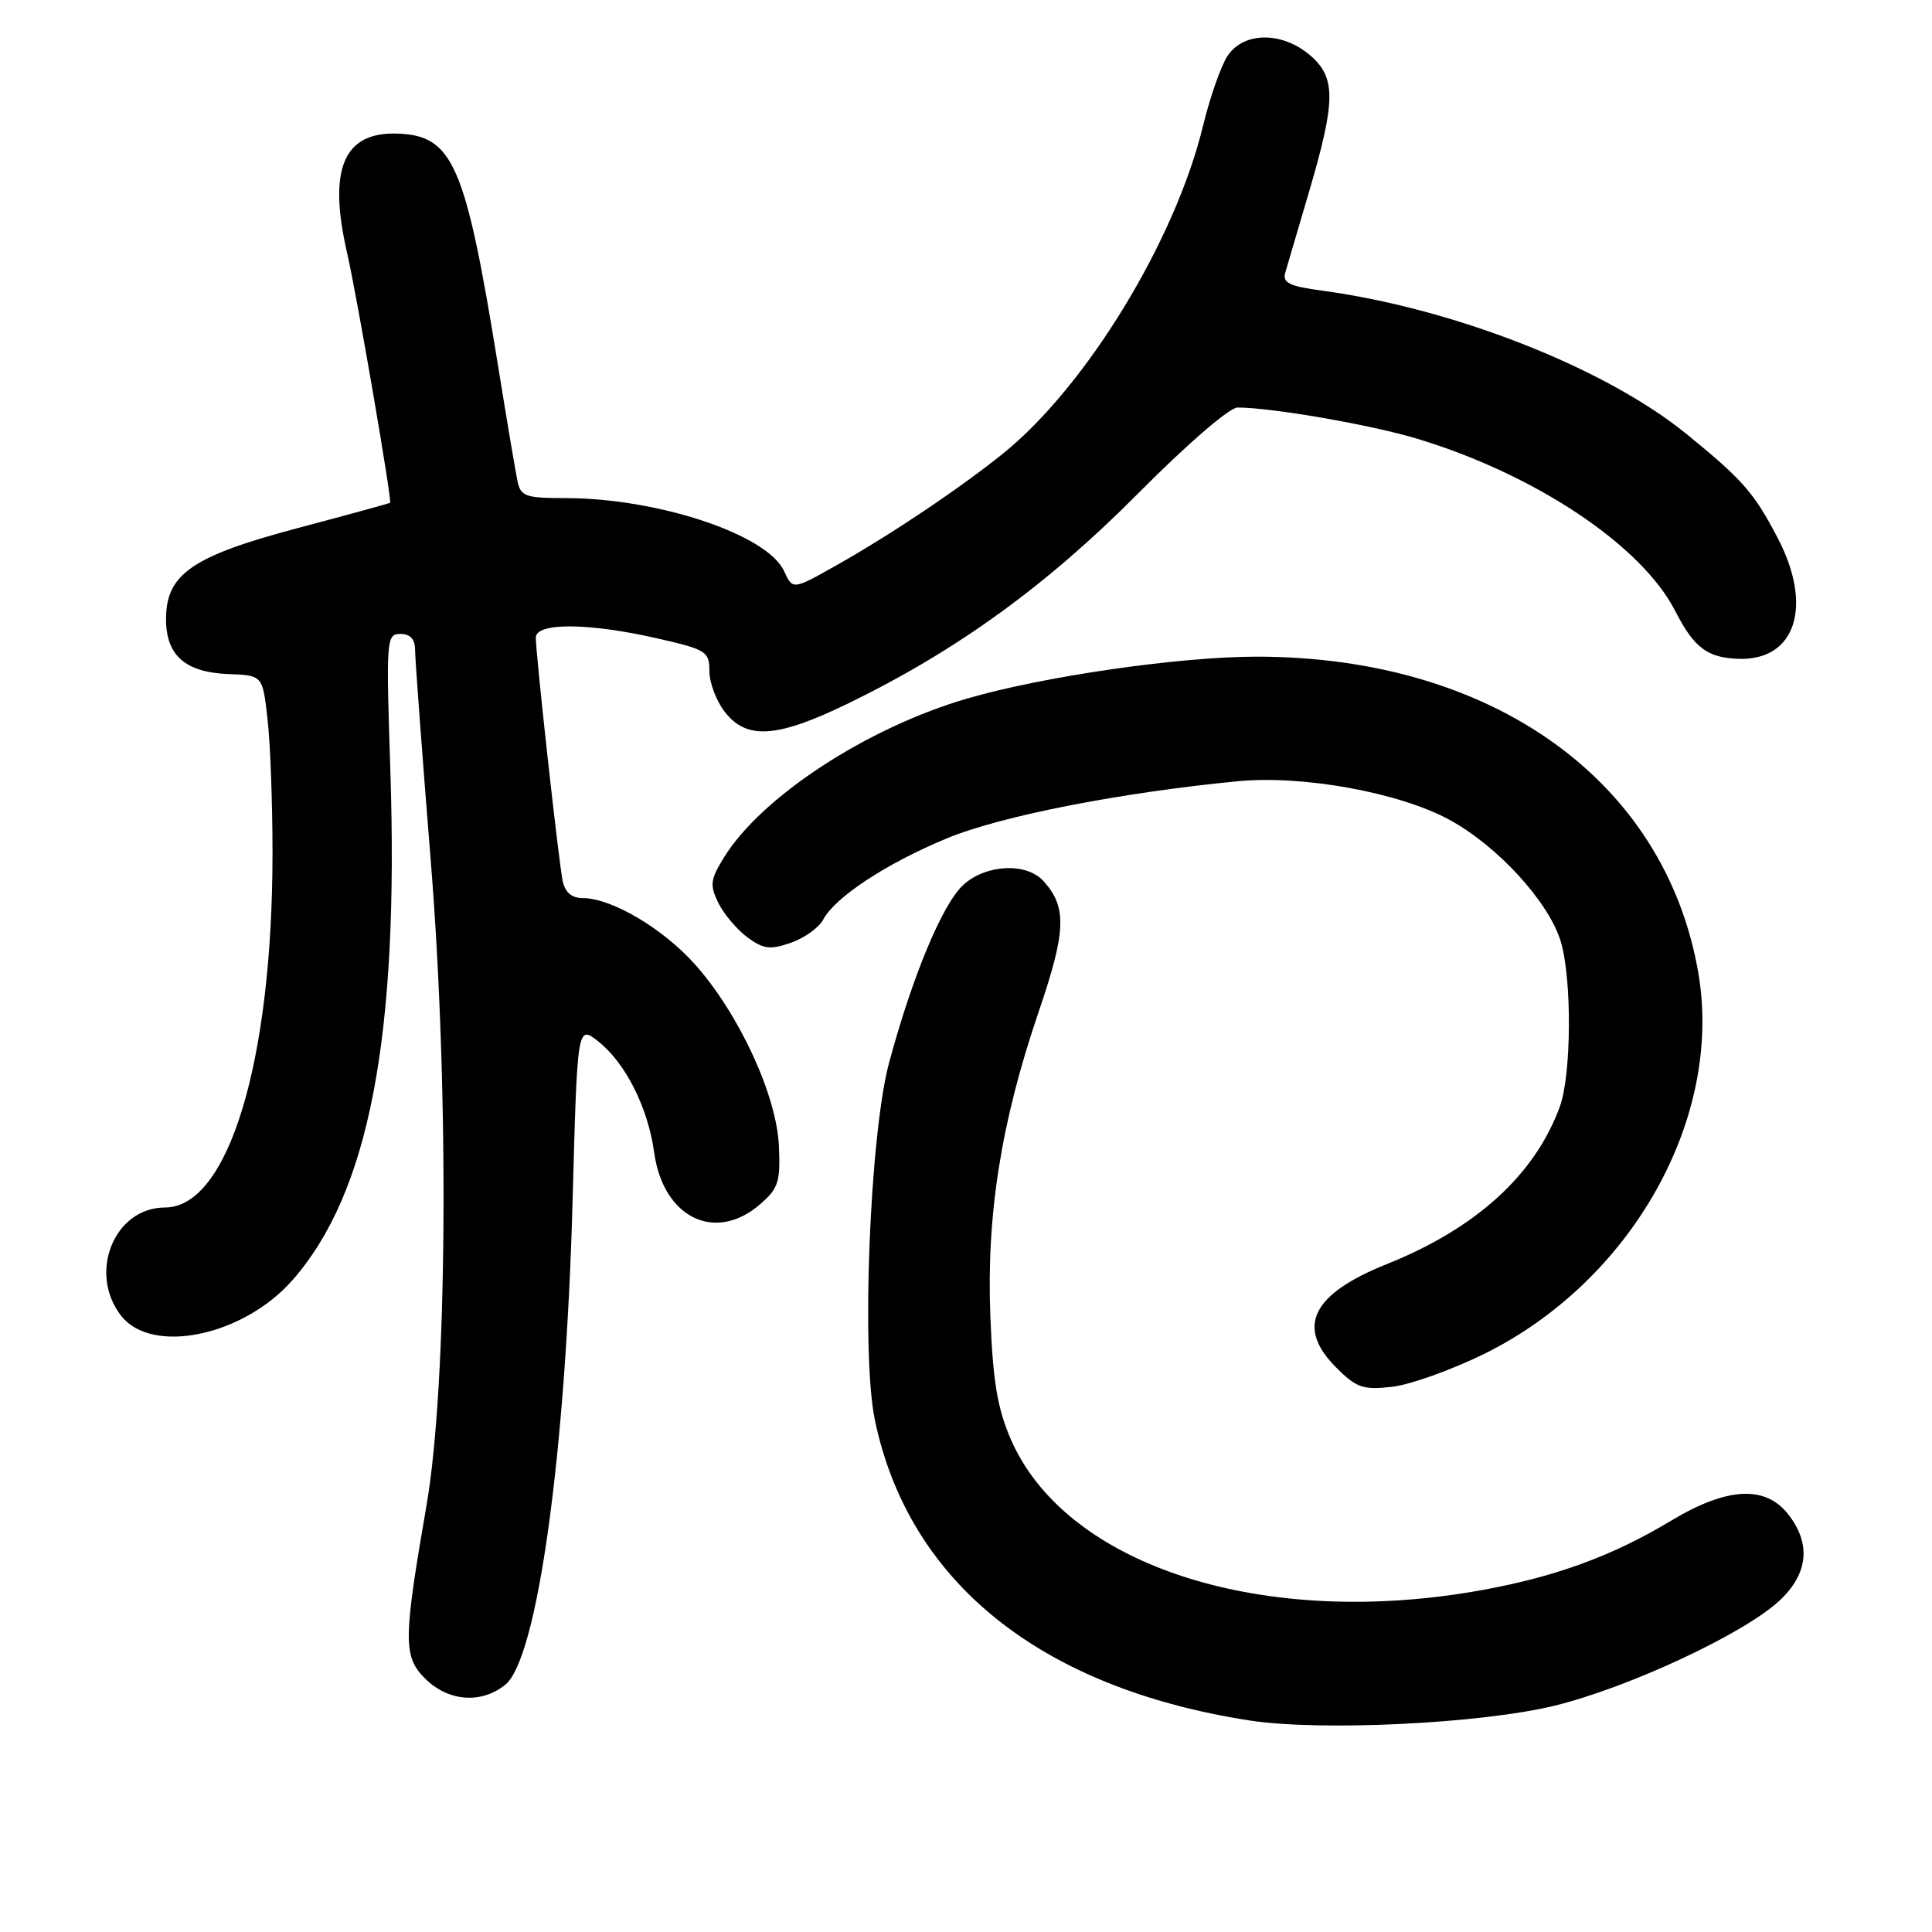 <?xml version="1.0" encoding="UTF-8" standalone="no"?>
<!DOCTYPE svg PUBLIC "-//W3C//DTD SVG 1.1//EN" "http://www.w3.org/Graphics/SVG/1.1/DTD/svg11.dtd" >
<svg xmlns="http://www.w3.org/2000/svg" xmlns:xlink="http://www.w3.org/1999/xlink" version="1.1" viewBox="0 0 256 256">
 <g >
 <path fill="currentColor"
d=" M 206.00 226.01 C 215.80 223.61 231.02 216.51 235.75 212.13 C 239.61 208.55 240.02 204.56 236.93 200.63 C 233.89 196.77 228.81 197.06 221.43 201.50 C 213.74 206.13 206.24 208.89 196.50 210.67 C 167.56 215.96 141.30 207.59 133.95 190.74 C 132.17 186.65 131.57 183.08 131.23 174.50 C 130.69 161.02 132.64 148.72 137.61 134.12 C 141.28 123.36 141.40 120.23 138.27 116.75 C 136.02 114.26 130.64 114.51 127.65 117.25 C 124.89 119.77 120.93 129.25 117.81 140.81 C 115.26 150.27 114.10 179.33 115.92 188.13 C 120.39 209.62 137.84 223.65 165.50 227.96 C 174.91 229.43 196.20 228.40 206.00 226.01 Z  M 66.96 223.23 C 71.20 219.80 74.96 192.72 75.87 159.16 C 76.50 135.81 76.50 135.81 79.28 138.00 C 82.88 140.84 85.87 146.78 86.68 152.71 C 87.87 161.33 94.73 164.72 100.67 159.61 C 103.14 157.49 103.42 156.63 103.21 151.86 C 102.92 145.16 97.95 134.38 92.13 127.83 C 87.87 123.04 81.04 119.00 77.20 119.00 C 75.76 119.00 74.88 118.24 74.56 116.75 C 74.03 114.21 71.00 86.79 71.00 84.49 C 71.00 82.47 77.97 82.51 87.05 84.58 C 93.61 86.07 94.00 86.32 94.00 88.95 C 94.00 90.48 94.93 92.92 96.07 94.37 C 98.99 98.08 103.01 97.78 112.55 93.13 C 126.85 86.16 138.76 77.52 150.80 65.39 C 157.22 58.91 162.91 54.00 163.98 54.00 C 168.52 54.00 181.80 56.31 187.87 58.16 C 203.52 62.91 217.57 72.31 221.98 80.97 C 224.47 85.84 226.25 87.18 230.42 87.30 C 237.97 87.51 240.27 80.26 235.52 71.22 C 232.40 65.26 230.90 63.56 223.50 57.53 C 212.73 48.76 192.65 40.86 175.16 38.51 C 170.86 37.93 169.91 37.47 170.30 36.14 C 170.56 35.24 171.97 30.45 173.43 25.50 C 177.01 13.34 177.04 10.29 173.61 7.34 C 169.90 4.15 164.77 4.18 162.65 7.42 C 161.78 8.74 160.32 12.91 159.41 16.67 C 155.72 31.88 143.96 51.16 132.93 60.08 C 127.21 64.69 118.01 70.87 110.77 74.94 C 105.04 78.17 105.04 78.17 103.89 75.67 C 101.69 70.83 87.18 66.00 74.88 66.00 C 69.63 66.00 68.99 65.77 68.57 63.75 C 68.31 62.51 67.15 55.65 66.00 48.50 C 61.66 21.65 60.03 17.92 52.56 17.70 C 45.50 17.50 43.45 22.44 45.99 33.50 C 47.30 39.22 51.97 66.37 51.69 66.62 C 51.58 66.71 46.10 68.21 39.50 69.96 C 25.47 73.68 22.00 76.07 22.00 82.03 C 22.00 86.86 24.55 89.10 30.31 89.32 C 34.80 89.49 34.80 89.49 35.45 95.30 C 35.82 98.49 36.11 106.45 36.11 112.99 C 36.11 140.66 30.25 160.00 21.87 160.00 C 15.12 160.00 11.62 168.70 16.07 174.37 C 20.16 179.56 32.25 177.03 38.76 169.62 C 48.92 158.05 52.88 137.36 51.72 101.95 C 51.15 84.66 51.20 84.00 53.06 84.00 C 54.36 84.00 55.00 84.69 55.00 86.10 C 55.00 87.26 55.94 99.97 57.10 114.35 C 59.54 144.81 59.28 183.54 56.51 199.50 C 53.43 217.30 53.41 219.50 56.32 222.41 C 59.38 225.47 63.78 225.81 66.96 223.23 Z  M 196.66 179.40 C 216.23 169.73 228.36 148.14 225.03 128.88 C 220.63 103.40 197.71 87.01 166.50 87.01 C 156.32 87.01 138.25 89.62 128.19 92.55 C 114.93 96.40 100.91 105.55 95.94 113.60 C 94.12 116.55 94.03 117.27 95.18 119.64 C 95.91 121.11 97.64 123.16 99.02 124.19 C 101.16 125.77 102.05 125.88 104.80 124.92 C 106.58 124.30 108.51 122.92 109.07 121.86 C 110.68 118.86 117.40 114.44 125.43 111.10 C 132.49 108.15 148.45 105.02 164.00 103.52 C 172.63 102.68 185.41 105.01 192.05 108.62 C 198.46 112.11 205.24 119.53 206.81 124.76 C 208.31 129.75 208.23 142.48 206.67 146.68 C 203.35 155.71 195.55 162.79 183.71 167.52 C 173.81 171.49 171.69 175.84 177.05 181.20 C 179.74 183.90 180.60 184.19 184.45 183.76 C 186.85 183.49 192.34 181.52 196.66 179.40 Z "/>
</g>
</svg>